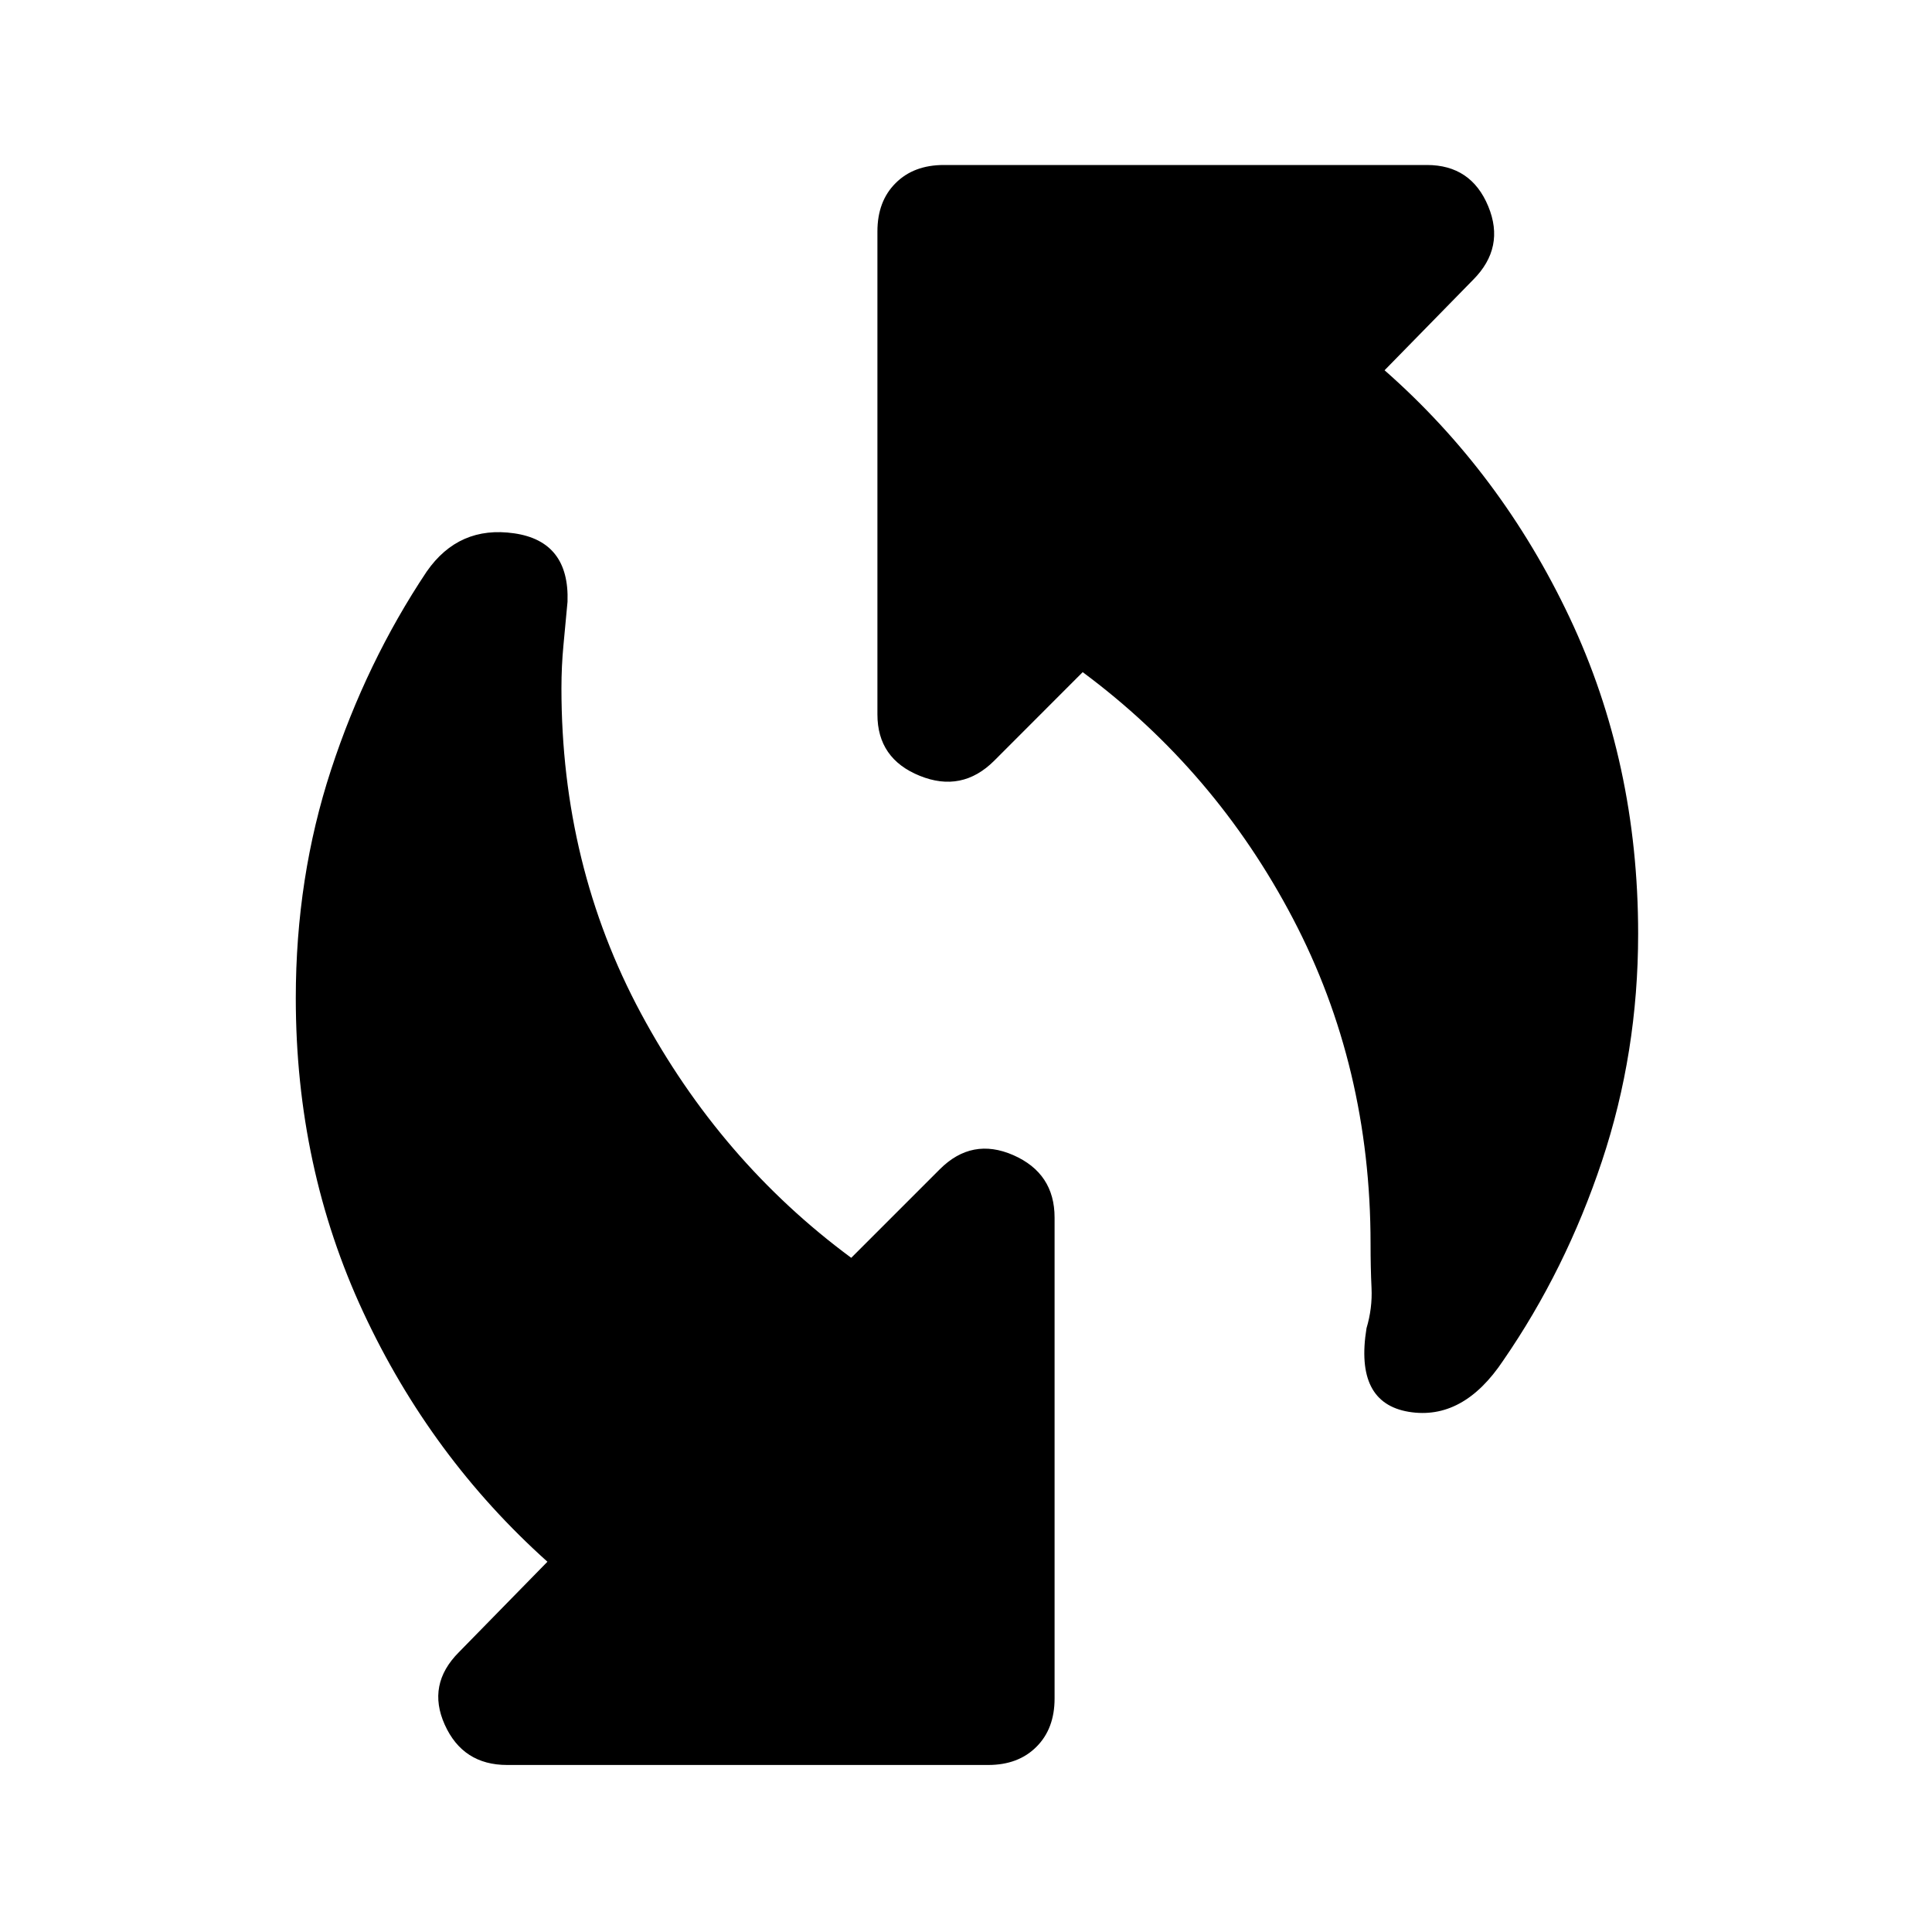 <svg xmlns="http://www.w3.org/2000/svg" height="20" width="20"><path d="M14.146 13.75Q14.208 13.542 14.198 13.333Q14.188 13.125 14.188 12.875Q14.188 11.042 13.385 9.51Q12.583 7.979 11.208 6.958L10.292 7.875Q9.958 8.208 9.521 8.031Q9.083 7.854 9.083 7.396V2.396Q9.083 2.083 9.271 1.896Q9.458 1.708 9.771 1.708H14.771Q15.229 1.708 15.406 2.135Q15.583 2.562 15.25 2.896L14.333 3.833Q15.542 4.896 16.25 6.396Q16.958 7.896 16.958 9.667Q16.958 10.896 16.583 12.021Q16.208 13.146 15.562 14.083Q15.146 14.708 14.583 14.615Q14.021 14.521 14.146 13.75ZM5.25 18.271Q4.792 18.271 4.604 17.854Q4.417 17.438 4.75 17.104L5.667 16.167Q4.458 15.083 3.76 13.583Q3.062 12.083 3.062 10.333Q3.062 9.083 3.427 7.969Q3.792 6.854 4.417 5.917Q4.75 5.438 5.323 5.521Q5.896 5.604 5.875 6.229Q5.854 6.458 5.833 6.677Q5.812 6.896 5.812 7.125Q5.812 8.958 6.635 10.49Q7.458 12.021 8.812 13.021L9.729 12.104Q10.062 11.771 10.49 11.958Q10.917 12.146 10.917 12.604V17.583Q10.917 17.896 10.729 18.083Q10.542 18.271 10.229 18.271Z"/></svg>